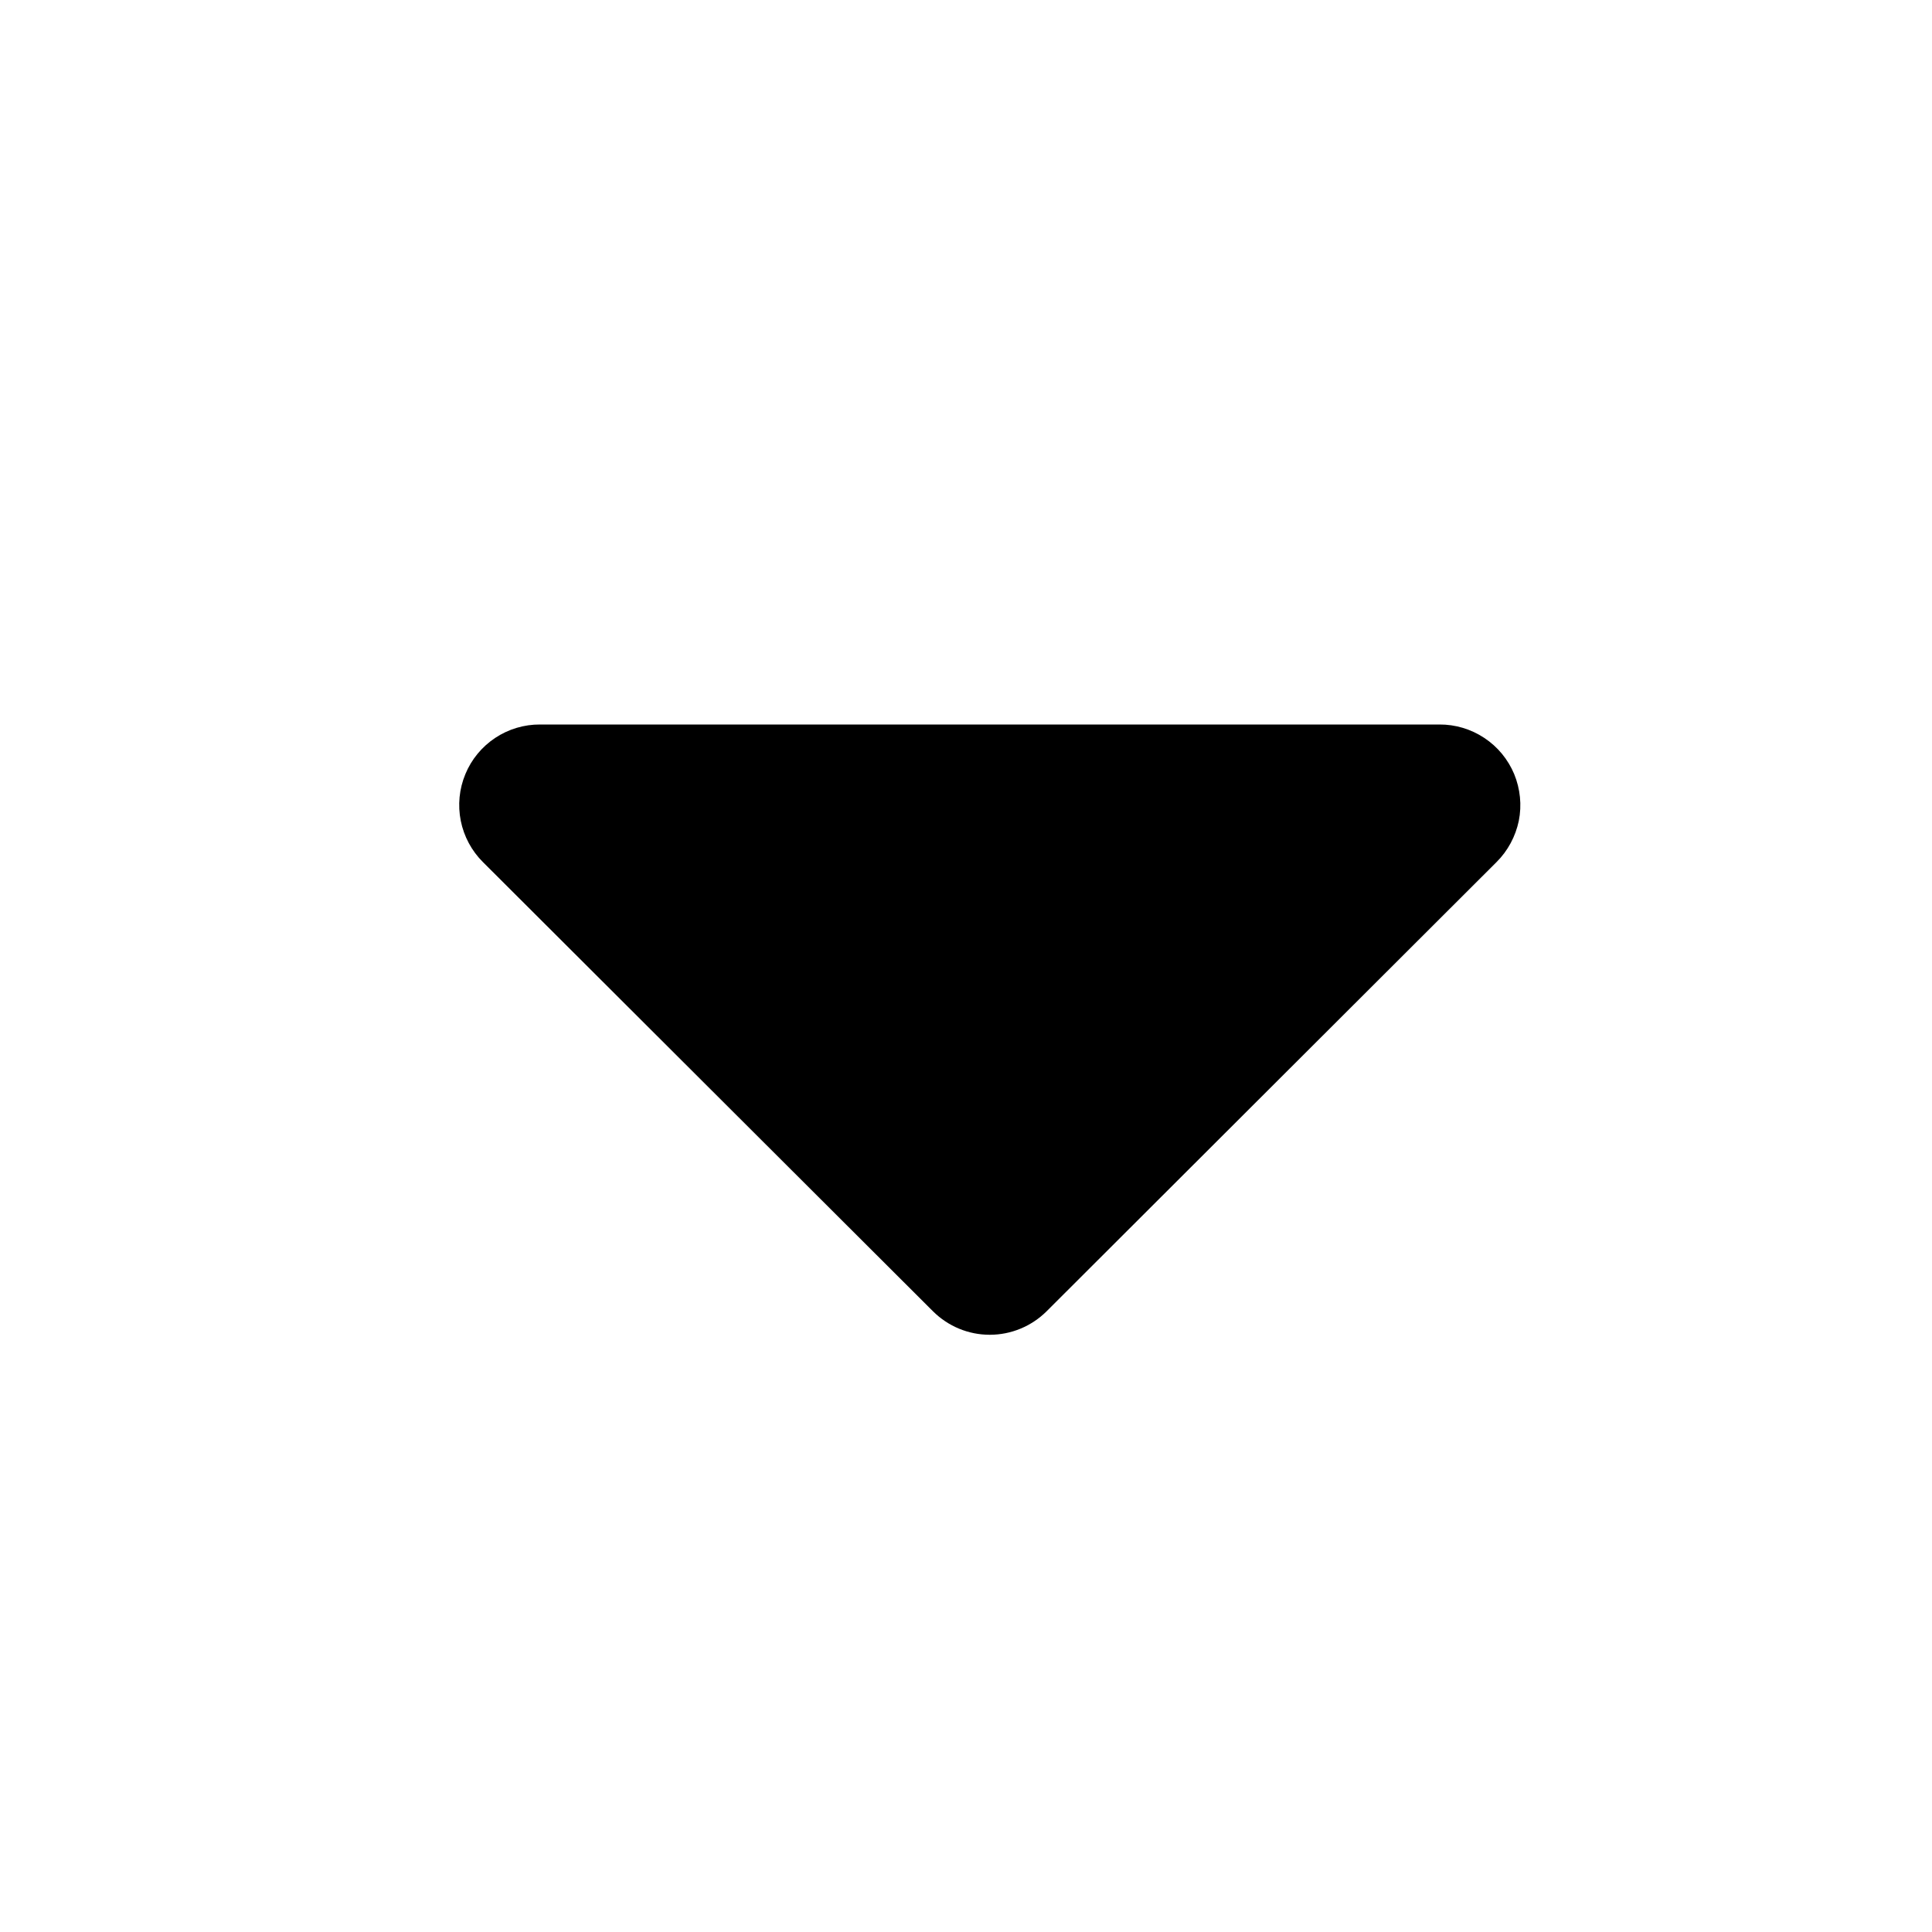 <svg width="16" height="16" viewBox="0 0 16 16" fill="none" xmlns="http://www.w3.org/2000/svg">
<path d="M12.393 7.14L8.667 10.86C8.542 10.984 8.373 11.054 8.197 11.054C8.02 11.054 7.852 10.984 7.727 10.86L4 7.14C3.906 7.047 3.842 6.927 3.816 6.798C3.79 6.668 3.803 6.533 3.854 6.411C3.904 6.289 3.991 6.184 4.101 6.111C4.211 6.038 4.341 5.999 4.473 6H11.92C12.052 5.999 12.182 6.038 12.292 6.111C12.403 6.184 12.489 6.289 12.54 6.411C12.59 6.533 12.604 6.668 12.578 6.798C12.551 6.927 12.487 7.047 12.393 7.14Z" fill="black"/>
</svg>
